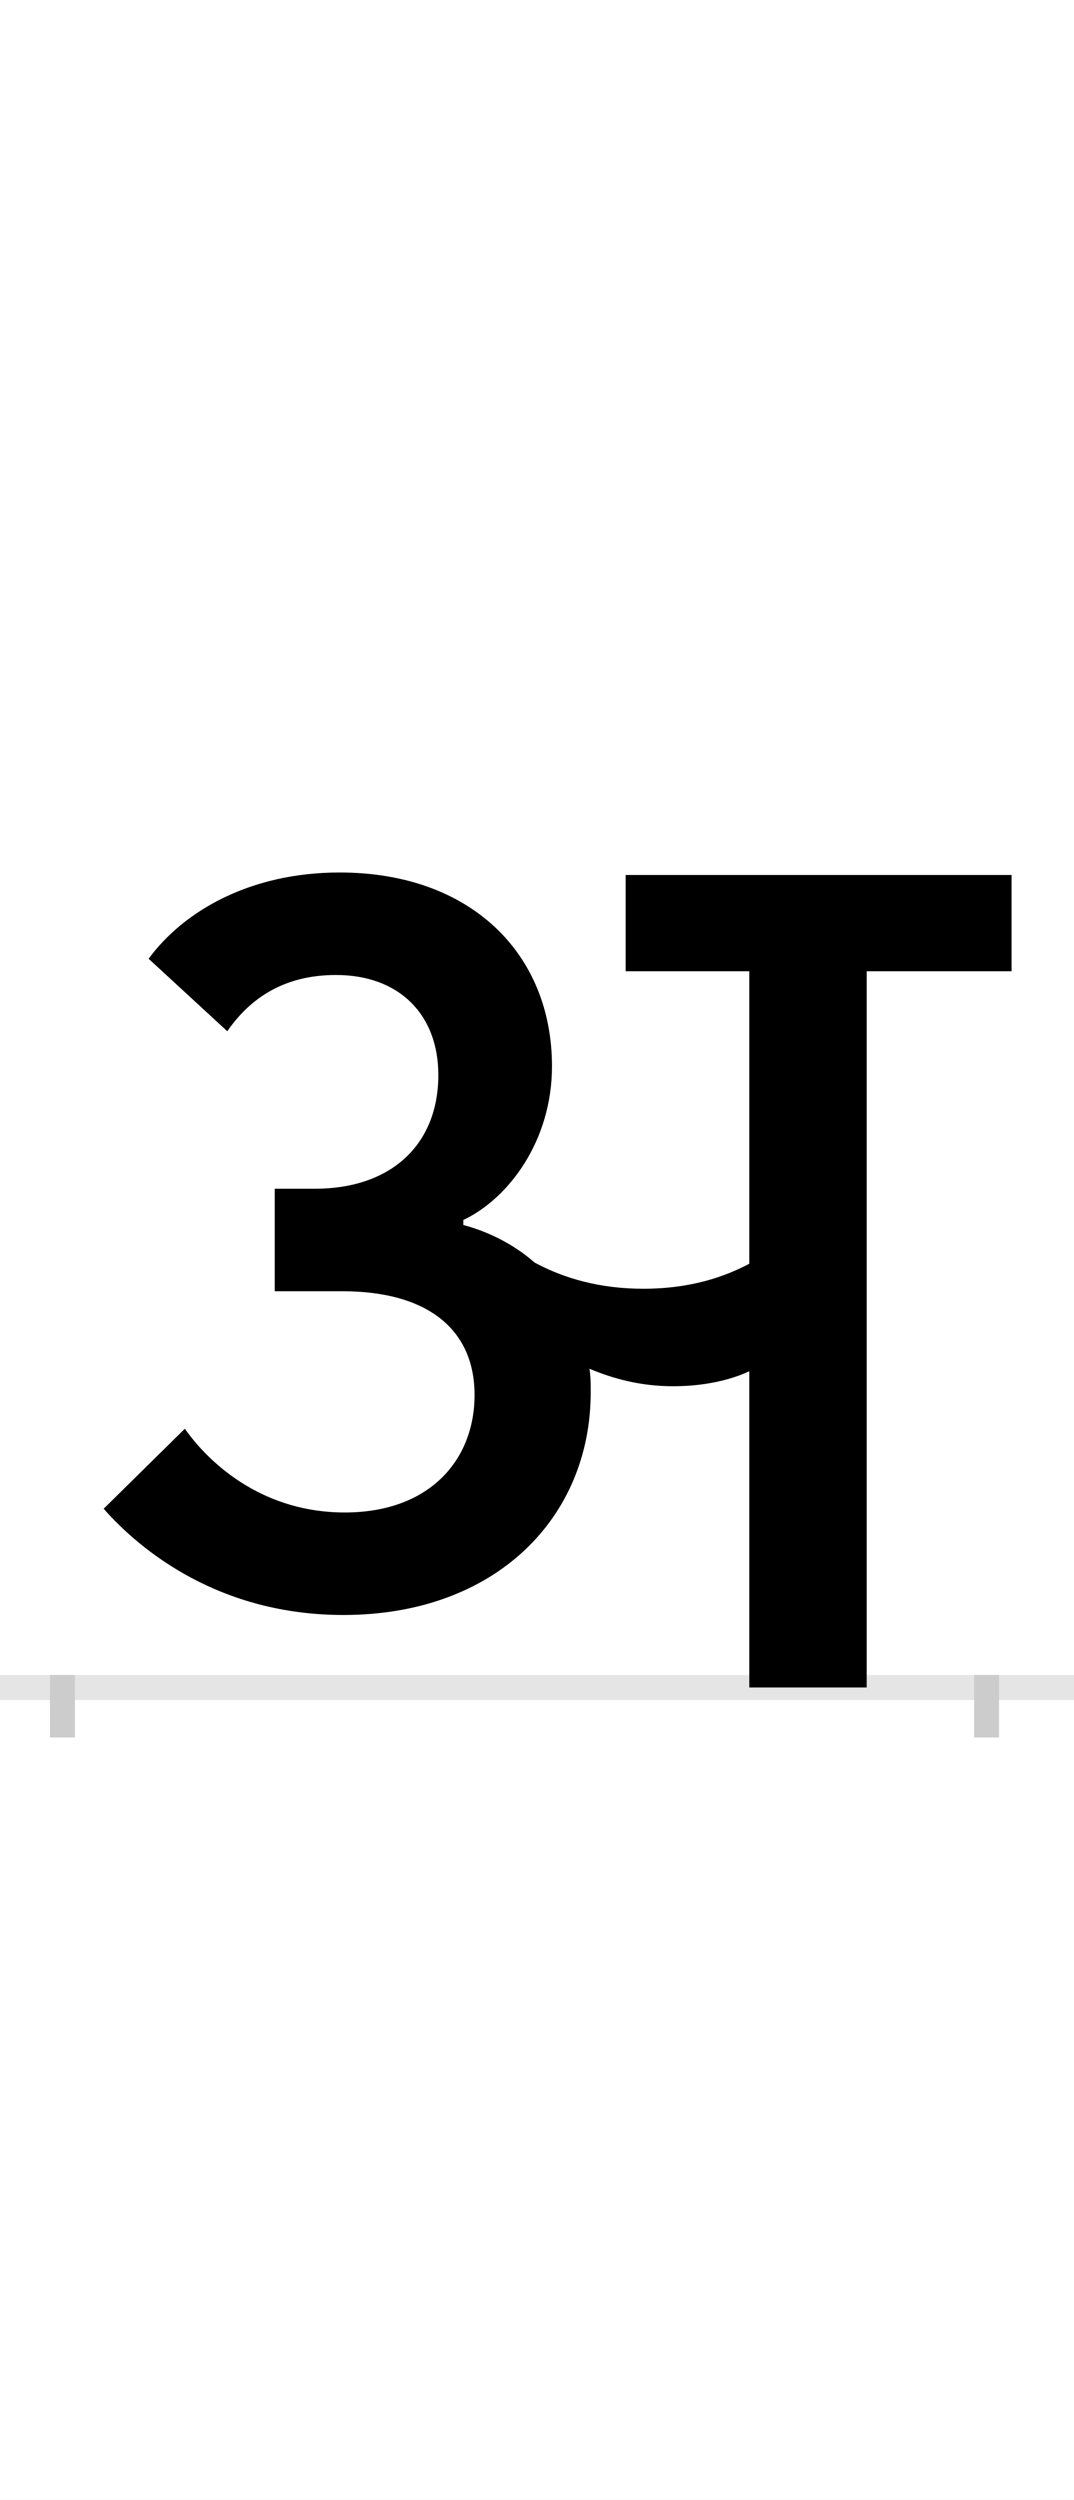 <?xml version="1.0" encoding="UTF-8"?>
<svg height="200.0" version="1.1" width="86.0" xmlns="http://www.w3.org/2000/svg" xmlns:xlink="http://www.w3.org/1999/xlink">
 <rect width="100%" height="100%" fill="#808080" stroke="none"/>
 <path d="M0,0 l86,0 l0,200 l-86,0 Z M0,0" fill="rgb(255,255,255)" transform="matrix(1,0,0,-1,0.0,200.0)"/>
 <path d="M0,0 l86,0" fill="none" stroke="rgb(229,229,229)" stroke-width="2" transform="matrix(1,0,0,-1,0.0,135.0)"/>
 <path d="M0,1 l0,-5" fill="none" stroke="rgb(204,204,204)" stroke-width="2" transform="matrix(1,0,0,-1,5.0,135.0)"/>
 <path d="M0,1 l0,-5" fill="none" stroke="rgb(204,204,204)" stroke-width="2" transform="matrix(1,0,0,-1,79.0,135.0)"/>
 <path d="M760,650 l-309,0 l0,-77 l99,0 l0,-234 c-19,-10,-46,-20,-85,-20 c-34,0,-63,8,-87,21 c-17,15,-38,25,-57,30 l0,4 c36,17,71,63,71,123 c0,90,-65,155,-170,155 c-72,0,-125,-31,-153,-69 l63,-58 c18,26,45,45,87,45 c51,0,82,-32,82,-80 c0,-55,-37,-91,-99,-91 l-32,0 l0,-82 l54,0 c69,0,106,-31,106,-83 c0,-52,-36,-94,-104,-94 c-63,0,-106,36,-128,67 l-65,-64 c30,-34,93,-85,192,-85 c122,0,198,78,198,178 c0,7,0,13,-1,19 c19,-8,41,-14,67,-14 c25,0,46,5,61,12 l0,-253 l94,0 l0,573 l116,0 Z M760,650" fill="rgb(0,0,0)" transform="matrix(0.1,0.0,0.0,-0.1,5.0,135.0)"/>
</svg>